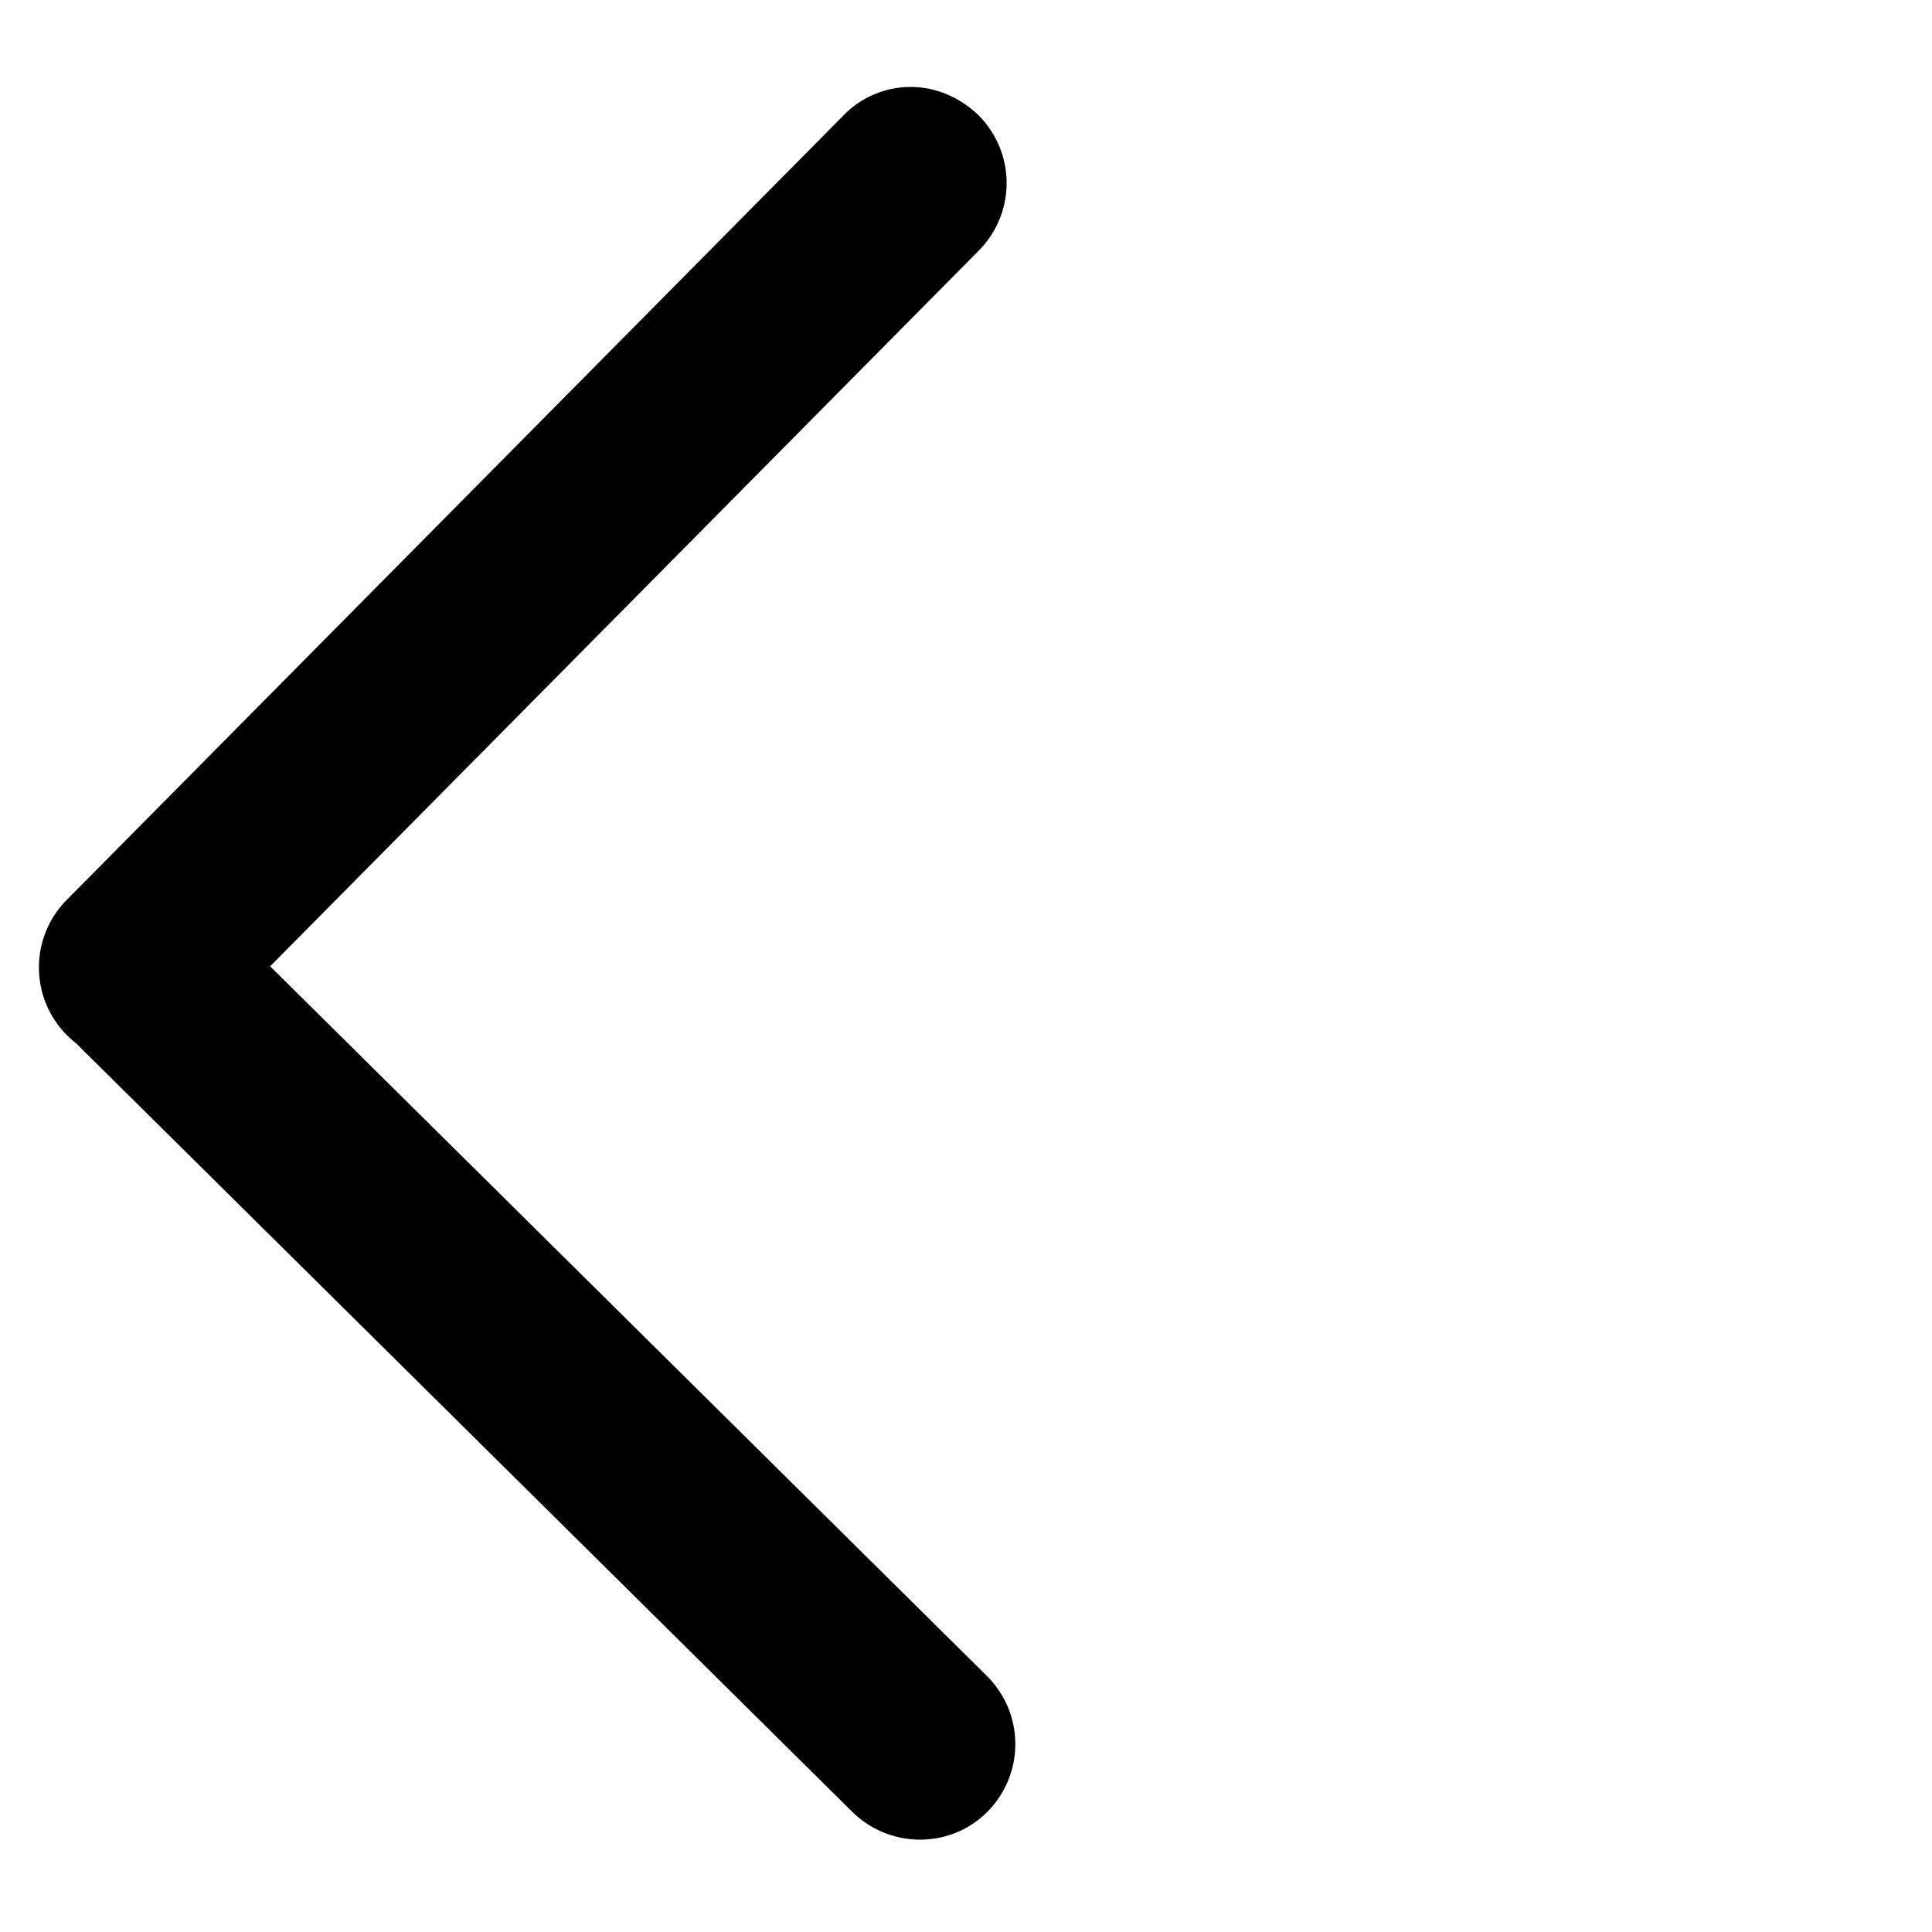 <?xml version="1.0" standalone="no"?><!DOCTYPE svg PUBLIC "-//W3C//DTD SVG 1.1//EN" "http://www.w3.org/Graphics/SVG/1.1/DTD/svg11.dtd"><svg t="1599206287319" class="icon" viewBox="0 0 1024 1024" version="1.1" xmlns="http://www.w3.org/2000/svg" p-id="1274" xmlns:xlink="http://www.w3.org/1999/xlink" width="673" height="673"><defs><style type="text/css"></style></defs><path d="M71.509 461.824c12.8 0 25.6 5.12 35.84 14.848l415.744 411.648c19.968 19.968 19.968 51.712 0.512 71.68s-51.712 19.968-71.68 0.512l-415.744-411.648a50.842 50.842 0 0 1-0.512-71.68c9.216-10.752 22.528-15.36 35.84-15.36z" p-id="1275"></path><path d="M482.645 46.08c12.8 0 25.6 5.12 35.84 14.848 19.968 19.968 19.968 51.712 0.512 71.68l-411.648 415.744a50.842 50.842 0 0 1-71.68 0.512 50.842 50.842 0 0 1-0.512-71.68L446.805 61.44c9.728-10.24 23.04-15.36 35.84-15.36z" p-id="1276"></path></svg>